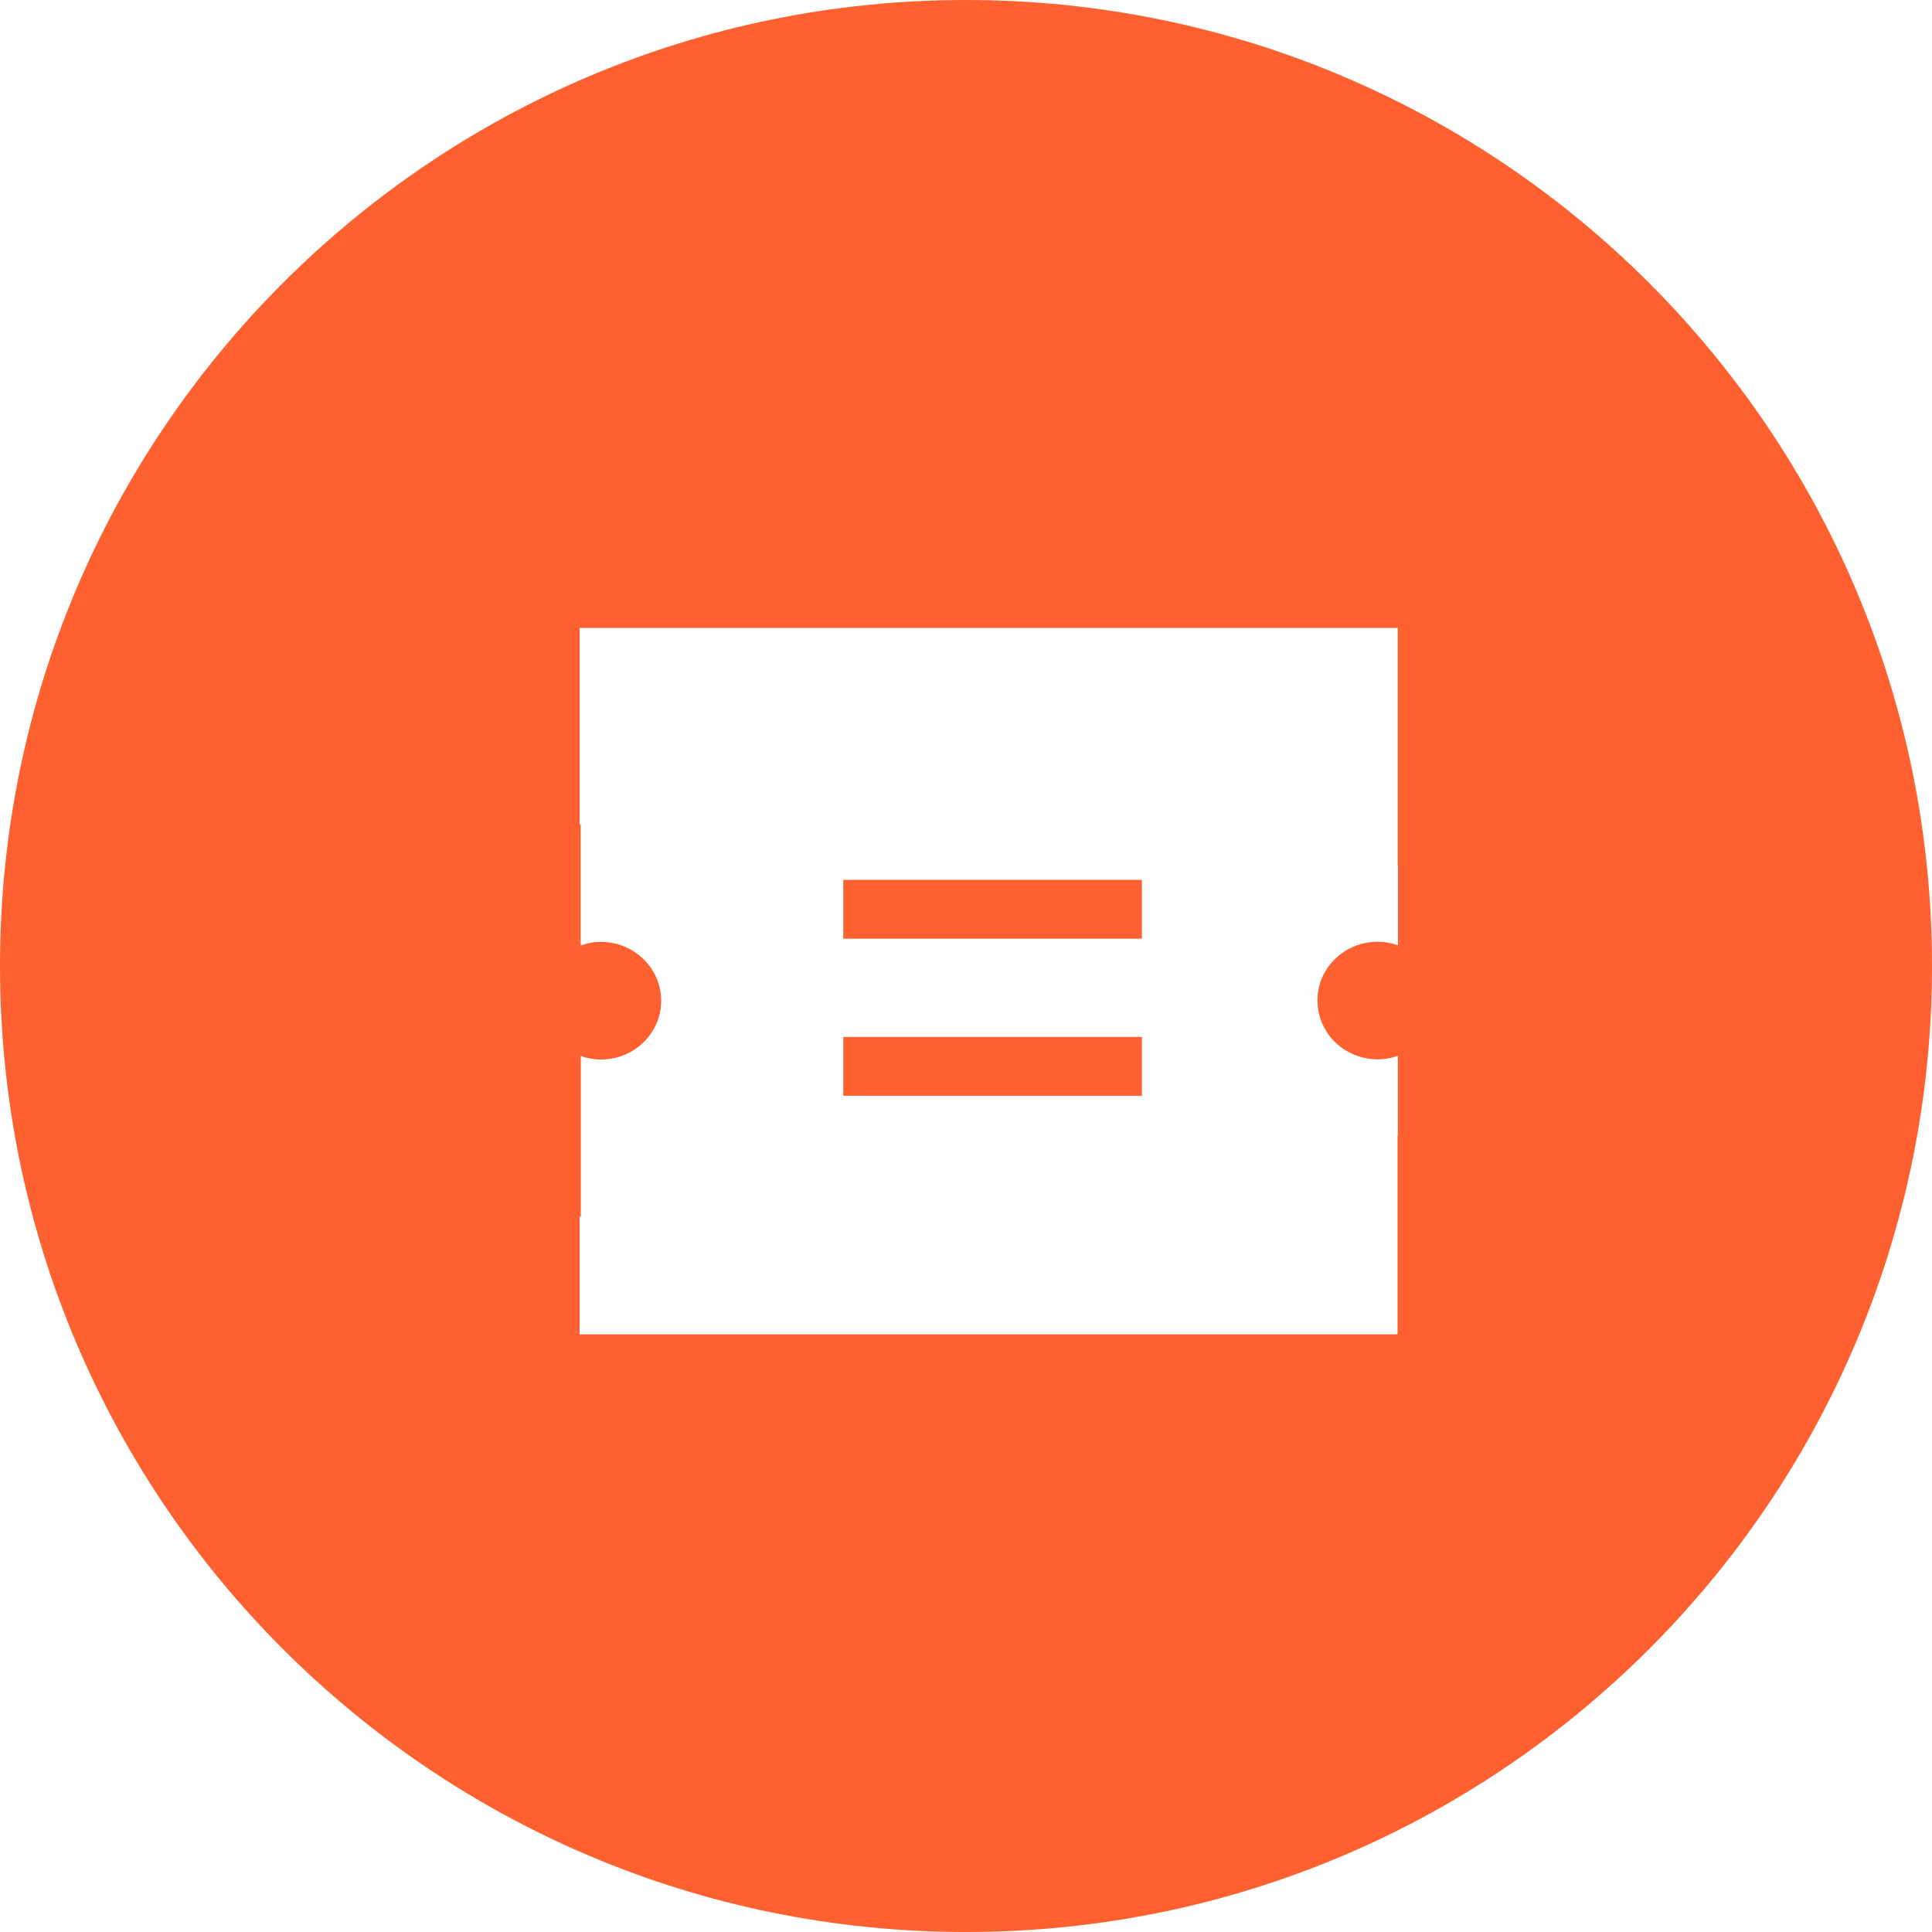 <?xml version="1.0" encoding="UTF-8"?>
<svg width="40px" height="40px" viewBox="0 0 40 40" version="1.1" xmlns="http://www.w3.org/2000/svg" xmlns:xlink="http://www.w3.org/1999/xlink">
    <!-- Generator: Sketch 59.1 (86144) - https://sketch.com -->
    <title>形状结合备份</title>
    <desc>Created with Sketch.</desc>
    <g id="页面-1" stroke="none" stroke-width="1" fill="none" fill-rule="evenodd">
        <g id="账户明细-优惠券明细" transform="translate(-16, -131)" fill="#FF6030">
            <path d="M36,131 C47.046,131 56,139.954 56,151 C56,162.046 47.046,171 36,171 C24.954,171 16,162.046 16,151 C16,139.954 24.954,131 36,131 Z M44.938,144 L28,144 L28,148.063 L28.022,148.063 L28.022,150.575 L28.156,150.535 C28.247,150.513 28.341,150.501 28.44,150.501 C29.127,150.501 29.689,151.046 29.689,151.719 C29.689,152.392 29.13,152.936 28.44,152.936 C28.292,152.936 28.154,152.909 28.025,152.863 L28.025,152.863 L28.025,156.188 L28,156.188 L28,158.627 L44.934,158.627 L44.934,154.518 L44.938,154.518 L44.941,154.515 L44.941,152.86 L44.807,152.899 C44.716,152.921 44.623,152.933 44.526,152.933 C43.835,152.933 43.277,152.389 43.277,151.716 C43.273,151.043 43.832,150.498 44.526,150.498 C44.674,150.498 44.812,150.526 44.944,150.571 L44.944,150.571 L44.944,148.916 L44.941,148.915 L44.938,148.913 L44.938,144 Z M39.642,152.469 L39.642,153.687 L33.459,153.687 L33.459,152.469 L39.642,152.469 Z M39.642,149.217 L39.642,150.435 L33.459,150.435 L33.459,149.217 L39.642,149.217 Z" id="形状结合备份"></path>
        </g>
    </g>
</svg>